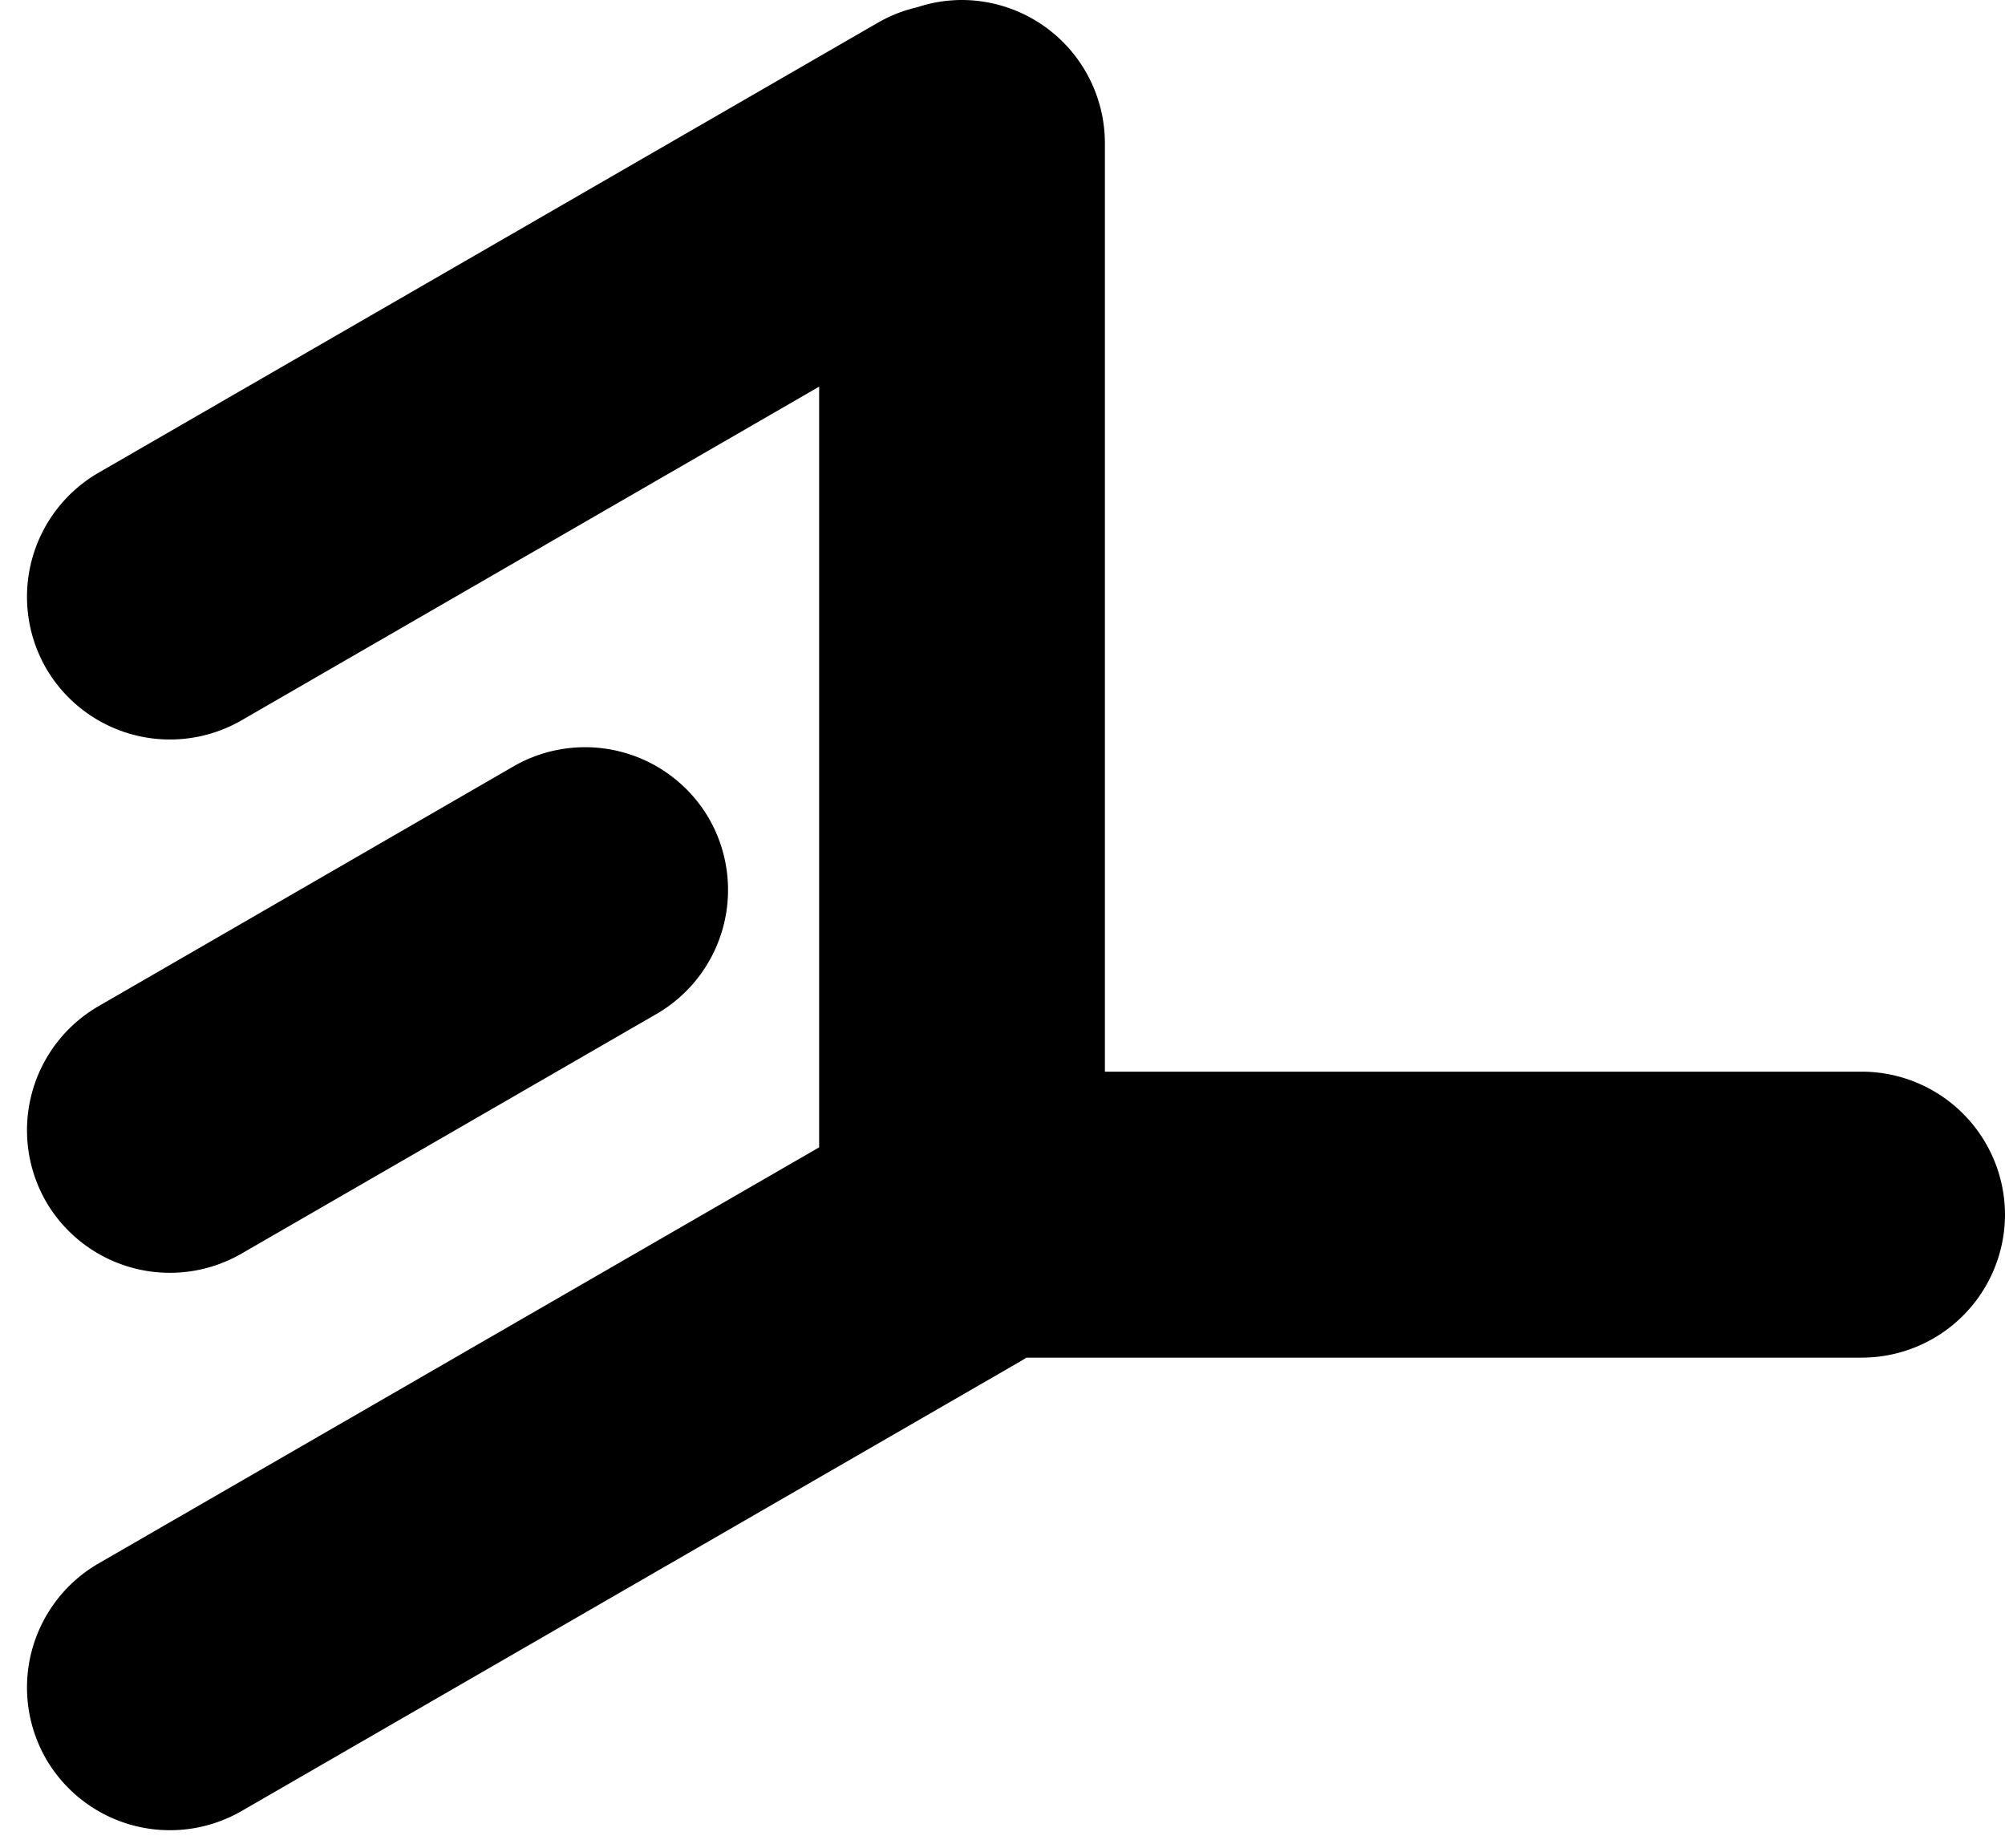 <svg id="Layer_1" data-name="Layer 1" xmlns="http://www.w3.org/2000/svg" viewBox="0 0 421 388"><title>logo</title><path d="M391,225H232V30A30.09,30.09,0,0,0,202,0a29.73,29.73,0,0,0-9.39,1.52,29.75,29.75,0,0,0-8.28,3.25L20.66,99.27a30.09,30.09,0,0,0-11,41h0a30.09,30.09,0,0,0,41,11L172,81.18V240.89L20.66,328.27a30.09,30.09,0,0,0-11,41h0a30.09,30.09,0,0,0,41,11l163.68-94.5c.41-.23.8-.48,1.19-.73H391a30.09,30.09,0,0,0,30-30h0A30.09,30.09,0,0,0,391,225Z"/><path d="M50.66,263.23l87.22-50.36a30.09,30.09,0,0,0,11-41h0a30.09,30.09,0,0,0-41-11L20.66,211.27a30.09,30.09,0,0,0-11,41h0A30.09,30.09,0,0,0,50.66,263.23Z"/></svg>